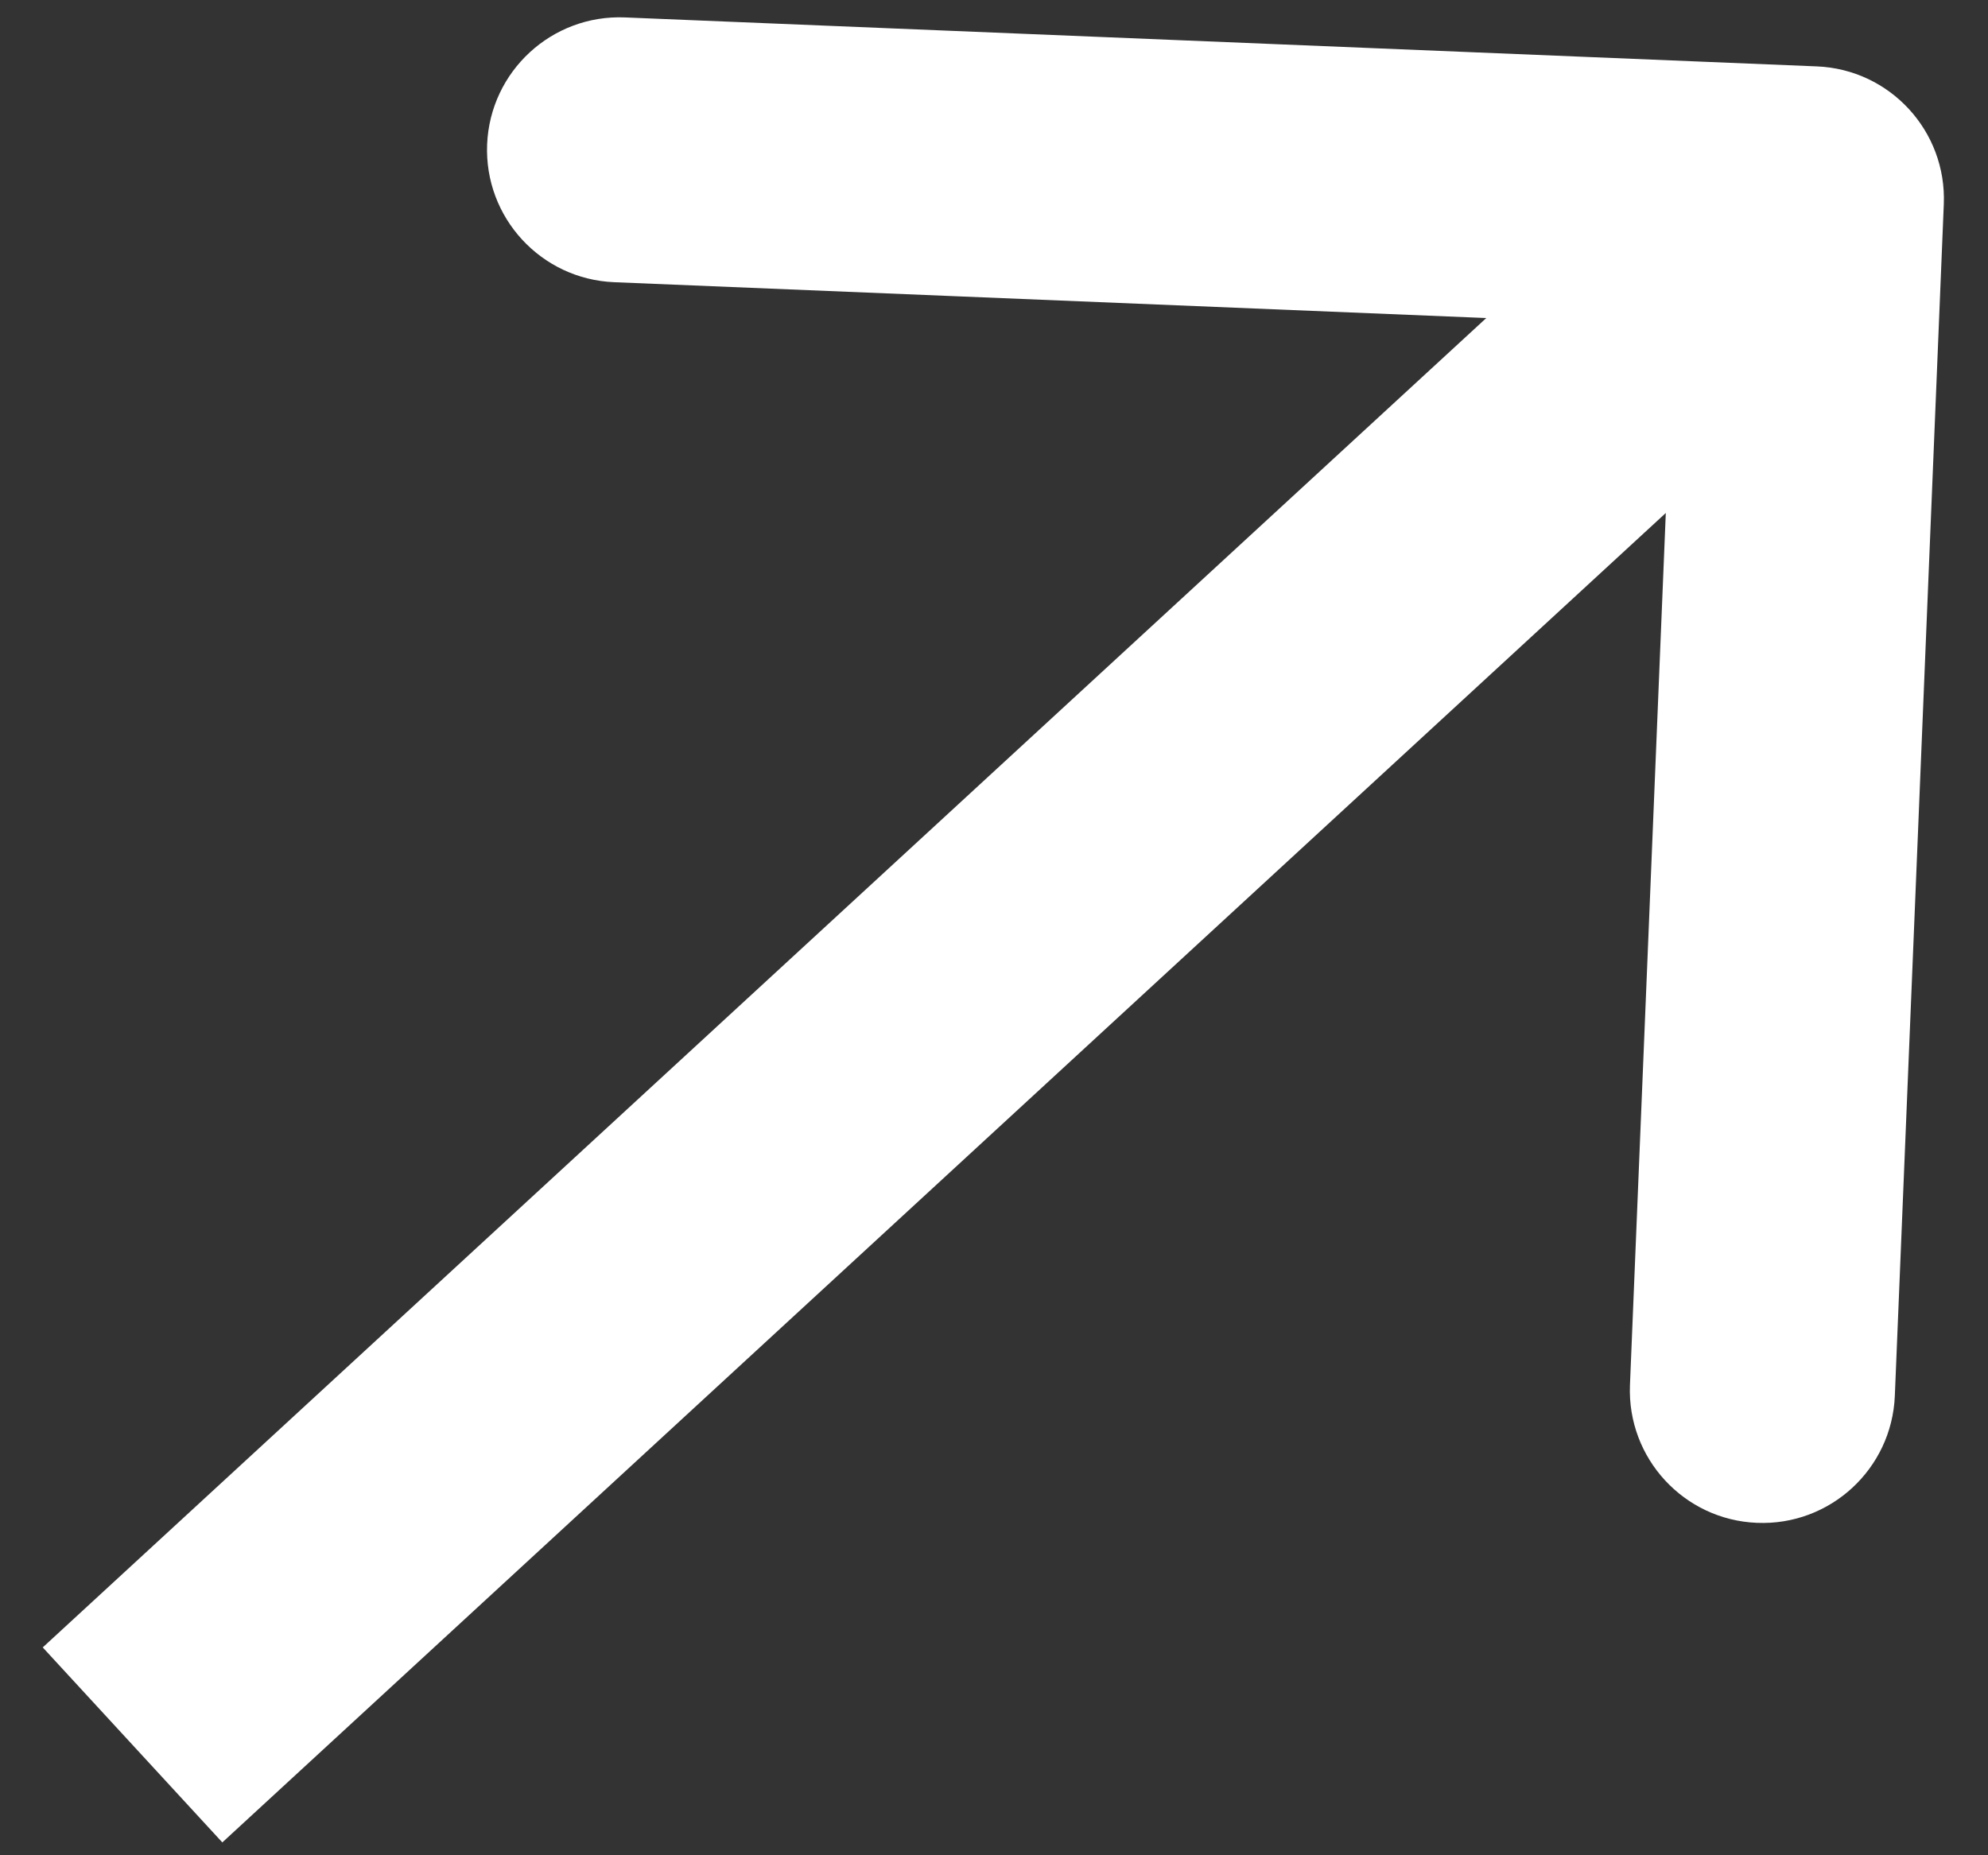 <svg width="30" height="28" viewBox="0 0 30 28" fill="none" xmlns="http://www.w3.org/2000/svg">
<rect x="0" y="0" width="30" height="28" fill="#333333" stroke="none"/>
<path d="M29.333 3.082C29.378 1.978 28.52 1.047 27.417 1.002L9.432 0.263C8.328 0.217 7.397 1.075 7.351 2.179C7.306 3.282 8.164 4.214 9.268 4.259L25.254 4.916L24.597 20.903C24.552 22.006 25.41 22.938 26.513 22.983C27.617 23.029 28.548 22.171 28.594 21.067L29.333 3.082ZM3.355 27.806L28.689 4.471L25.98 1.529L0.645 24.863L3.355 27.806Z" fill="white"/>
</svg>
